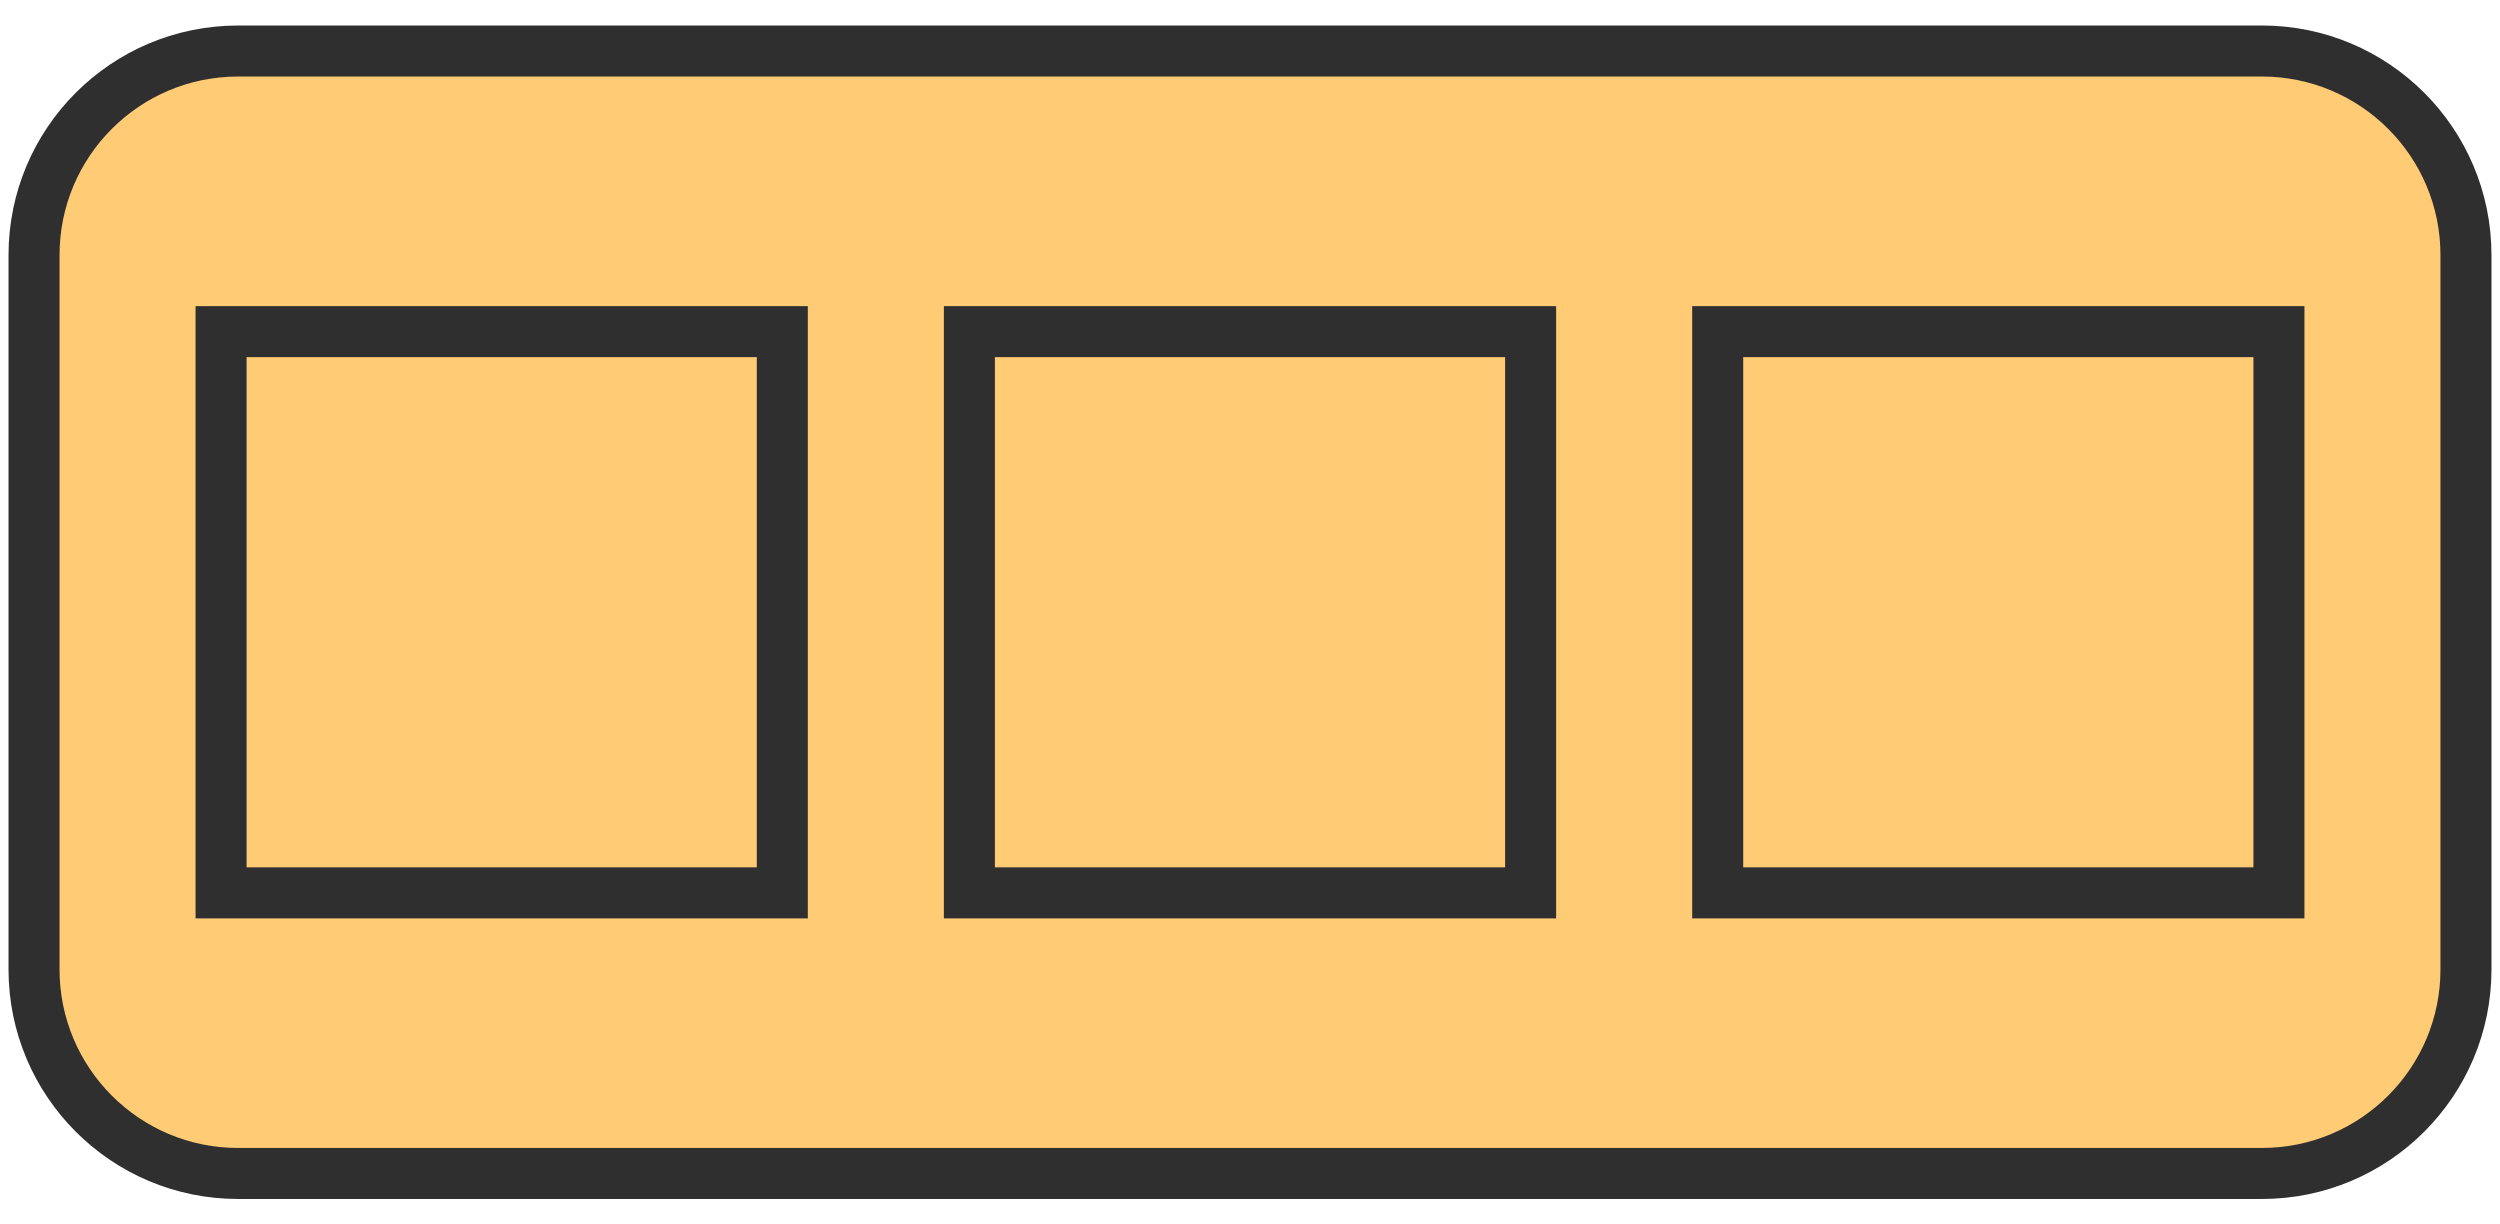 <svg width="49" height="24" viewBox="0 0 49 24" fill="none" xmlns="http://www.w3.org/2000/svg">
<path d="M0.667 5C0.667 2.791 2.458 1 4.667 1H44.333C46.542 1 48.333 2.791 48.333 5V19C48.333 21.209 46.542 23 44.333 23H4.667C2.458 23 0.667 21.209 0.667 19V5Z" fill="#FFCB74"/>
<path d="M4.333 6.5H15.333V17.5H4.333V6.5Z" fill="#FFCB74"/>
<path d="M19 6.5H30V17.5H19V6.5Z" fill="#FFCB74"/>
<path d="M33.667 6.5H44.667V17.5H33.667V6.5Z" fill="#FFCB74"/>
<path d="M0.667 5C0.667 2.791 2.458 1 4.667 1H44.333C46.542 1 48.333 2.791 48.333 5V19C48.333 21.209 46.542 23 44.333 23H4.667C2.458 23 0.667 21.209 0.667 19V5Z" fill="#FFCB74"/>
<path d="M4.333 6.5H15.333V17.5H4.333V6.5Z" fill="#FFCB74"/>
<path d="M19 6.5H30V17.5H19V6.5Z" fill="#FFCB74"/>
<path d="M33.667 6.5H44.667V17.5H33.667V6.5Z" fill="#FFCB74"/>
<path d="M4.667 23H44.333C46.542 23 48.333 21.209 48.333 19V5C48.333 2.791 46.542 1 44.333 1H4.667C2.458 1 0.667 2.791 0.667 5V19C0.667 21.209 2.458 23 4.667 23ZM4.333 6.5H15.333V17.5H4.333V6.5ZM19 6.5H30V17.5H19V6.5ZM33.667 6.5H44.667V17.5H33.667V6.5Z" stroke="#2F2F2F"/>
</svg>
